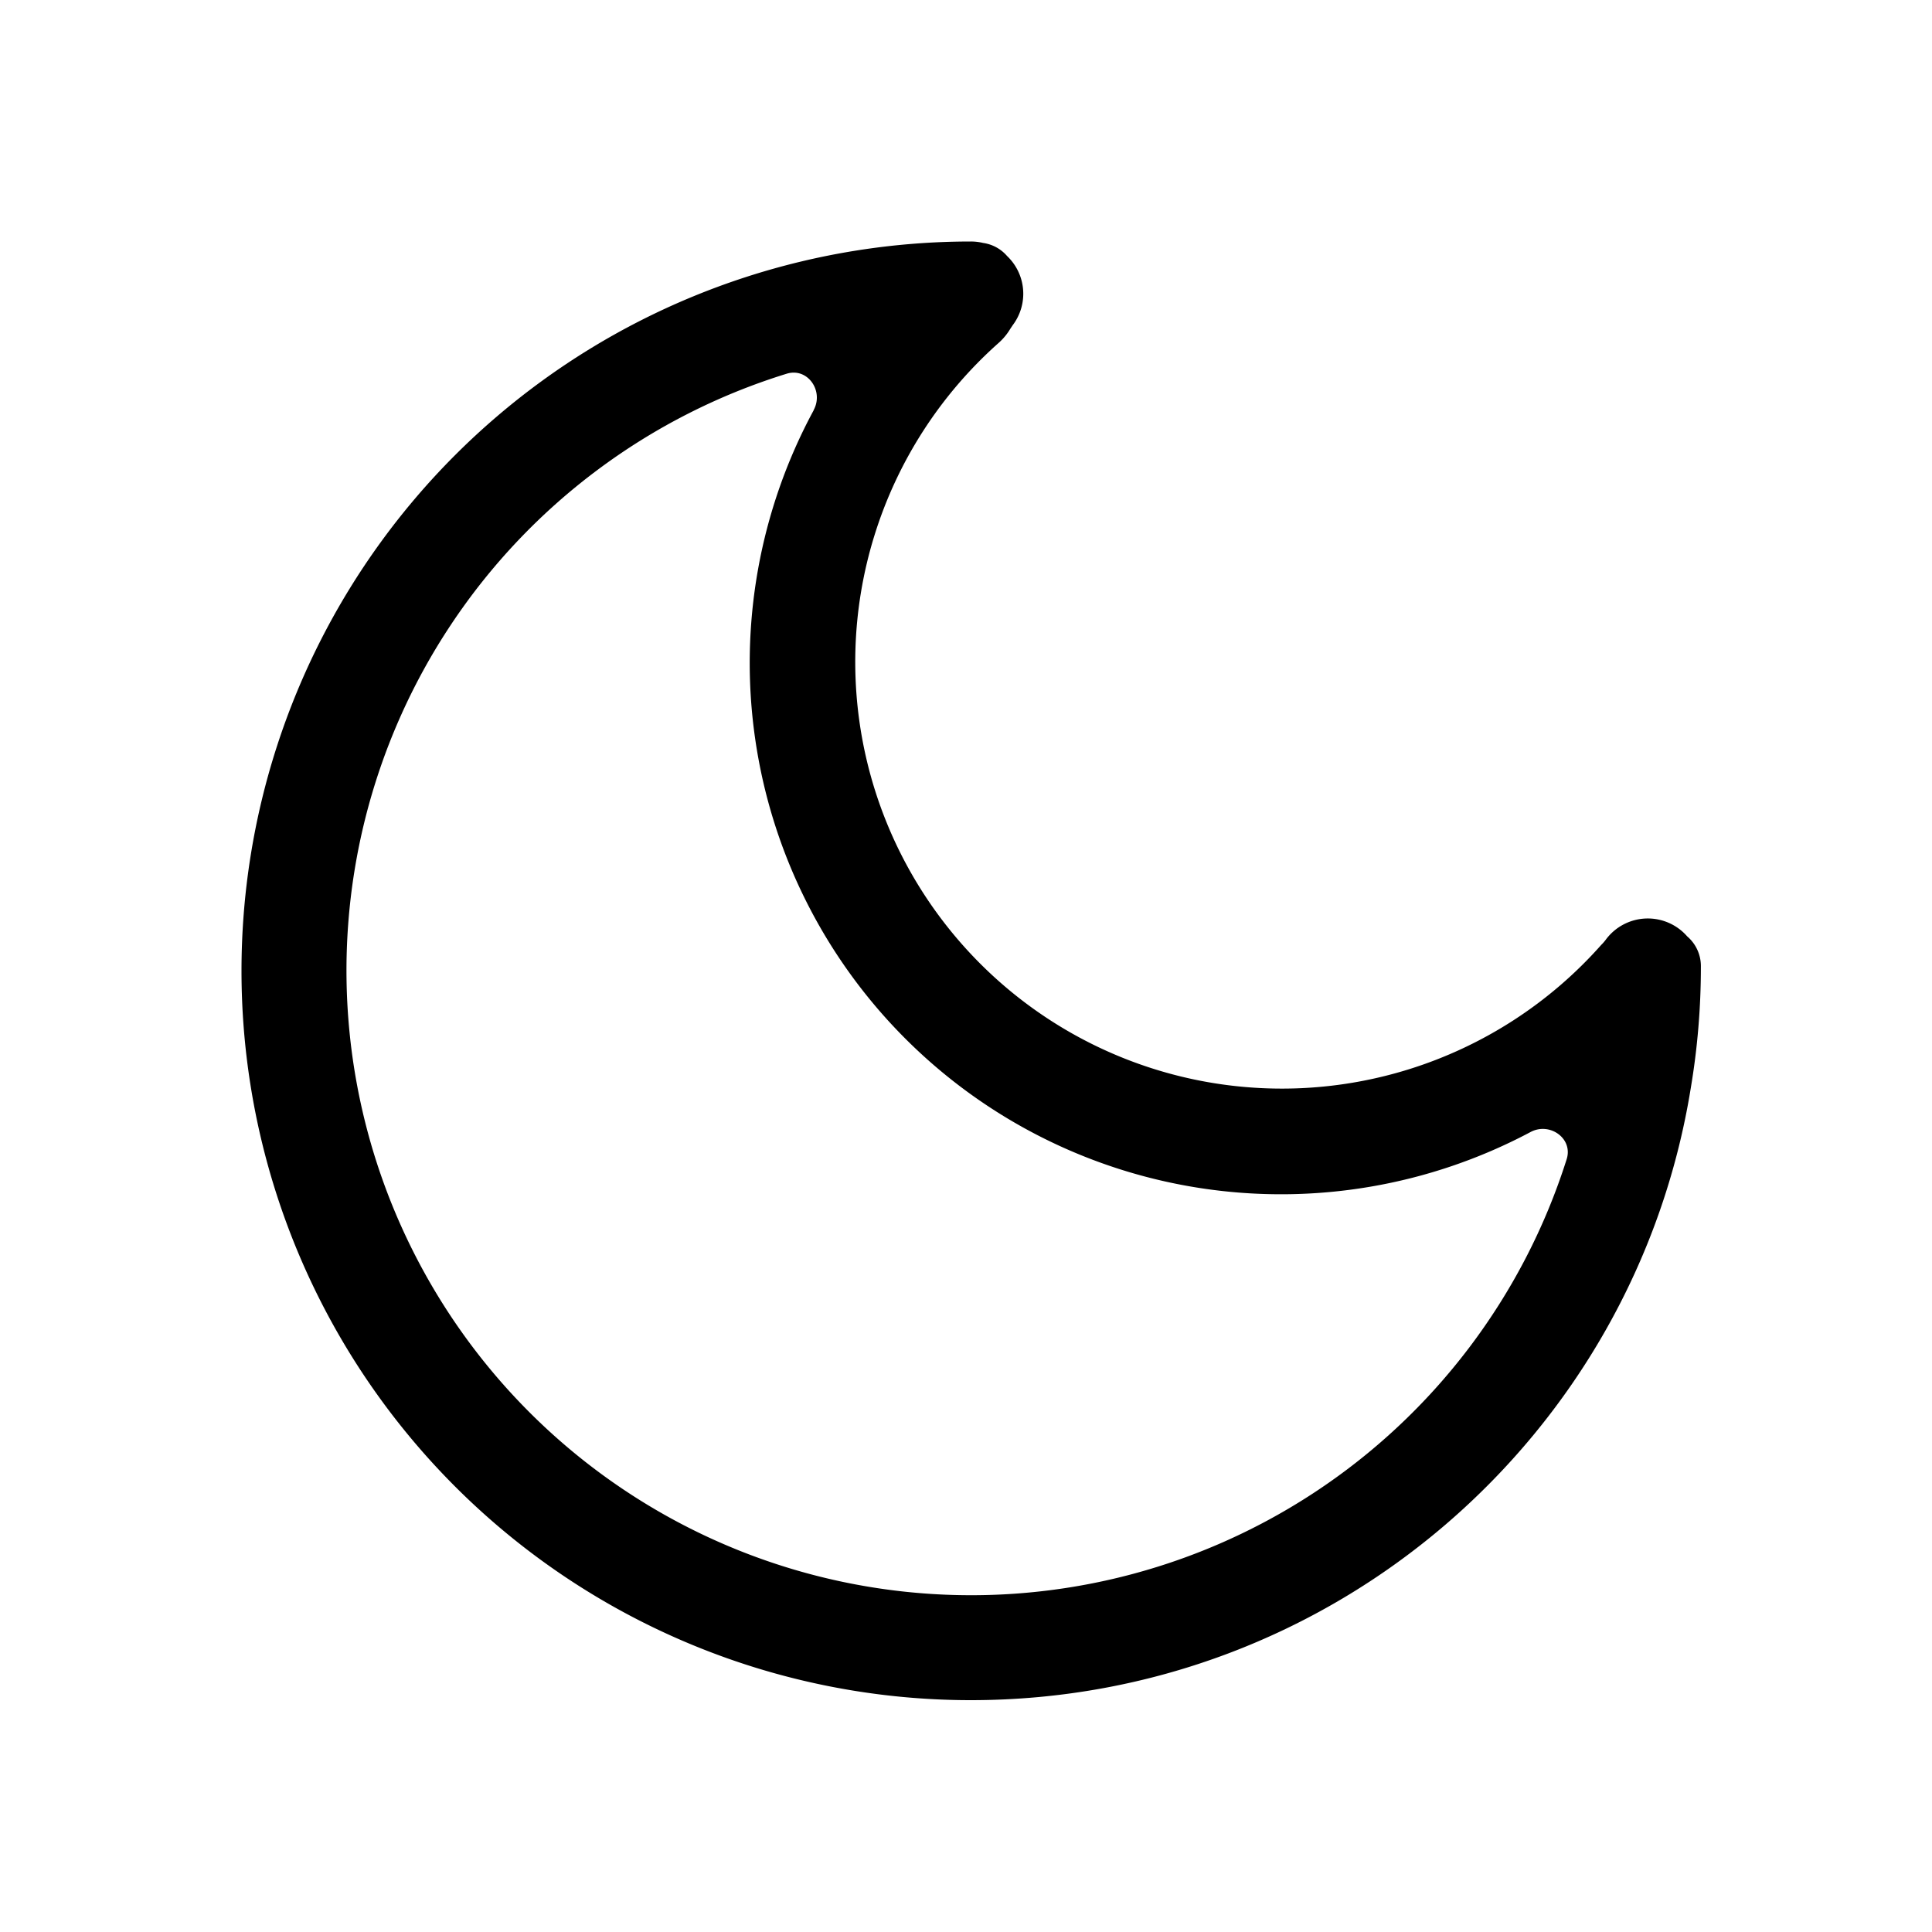 <svg xmlns="http://www.w3.org/2000/svg" viewBox="0 0 24 24">
  <defs/>
  <path fill-rule="evenodd" d="M10.107 5.095c.13-.238-.074-.532-.333-.453a7.76 7.76 0 109.688 9.757c.081-.258-.212-.464-.45-.336a6.6 6.6 0 01-8.904-8.967zm10.852 6.537a.649.649 0 00-1.009.038.549.549 0 01-.059.068 5.3 5.3 0 11-7.487-7.477.742.742 0 00.146-.176l.03-.045a.647.647 0 00-.07-.86.482.482 0 00-.297-.162A.652.652 0 0012.06 3a9.06 9.06 0 000 18.12c4.507 0 8.246-3.29 8.943-7.601a9.06 9.06 0 00.126-1.507.486.486 0 00-.17-.38z"/>
</svg>
